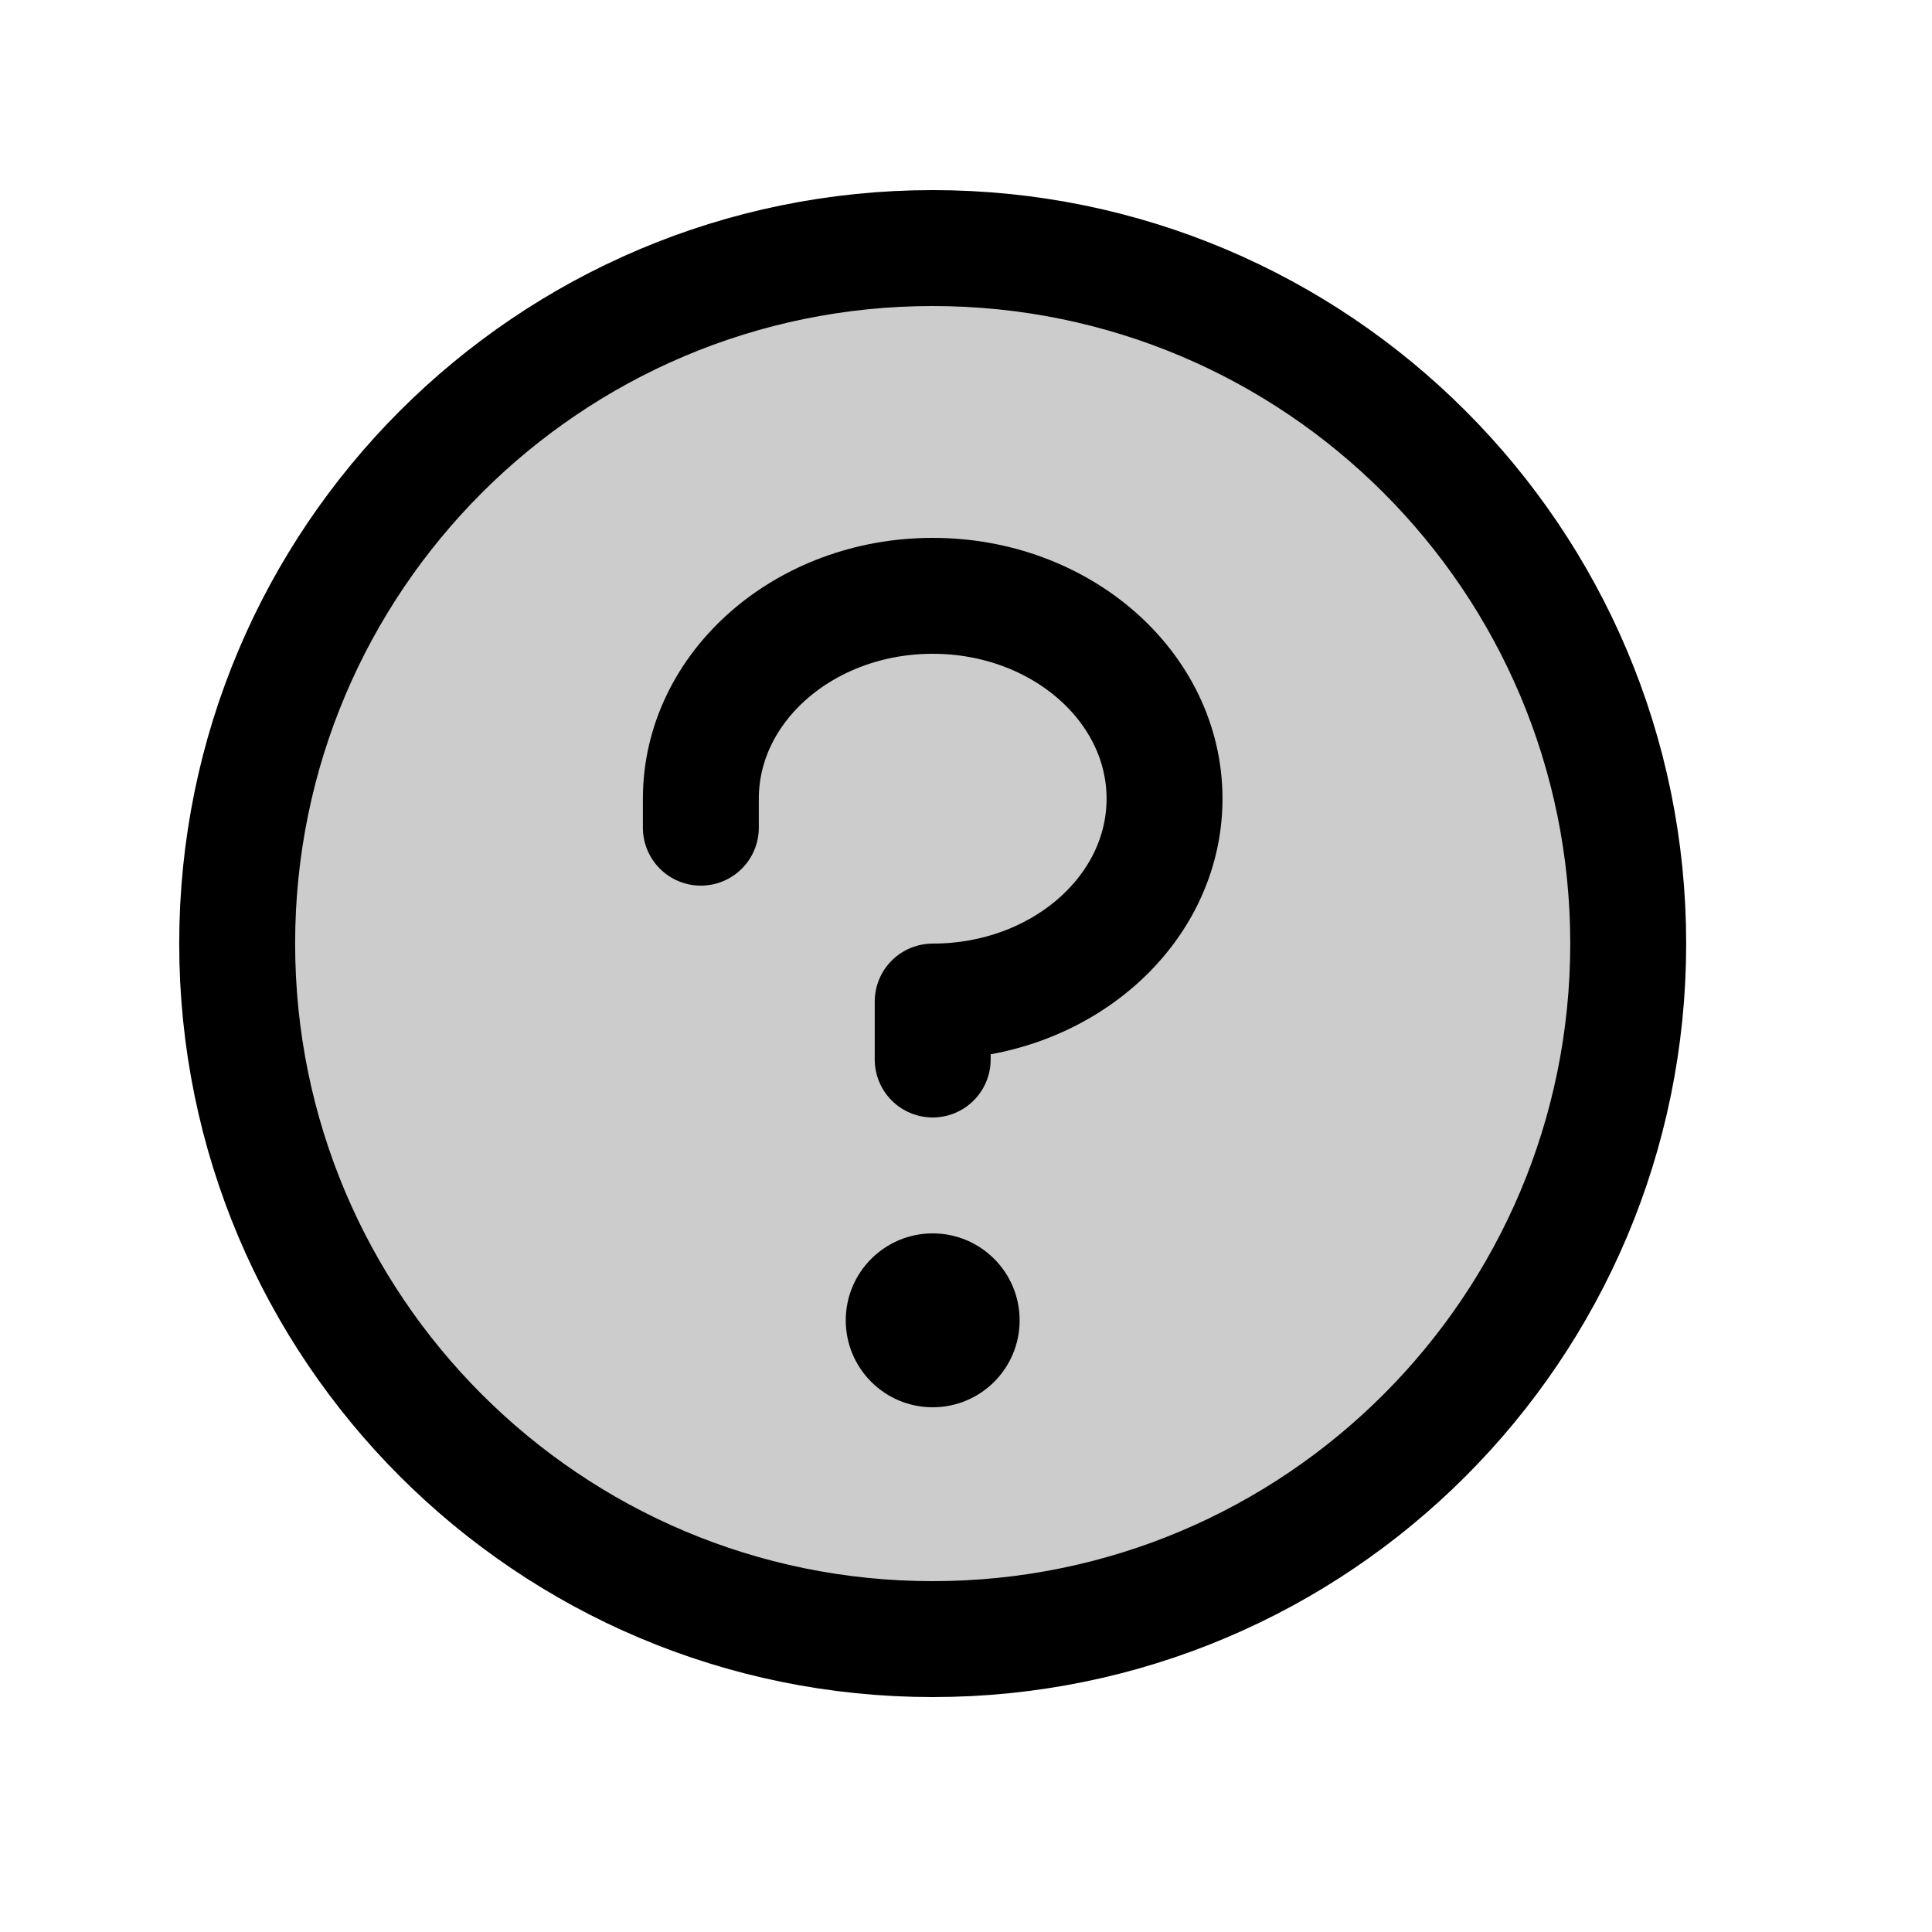 <svg width="25" height="25" viewBox="0 0 25 25" fill="none" xmlns="http://www.w3.org/2000/svg">
<g clip-path="url(#clip0_8703_27842)">
<path opacity="0.2" d="M12.069 21.21C17.04 21.21 21.069 17.181 21.069 12.21C21.069 7.24 17.04 3.21 12.069 3.21C7.099 3.21 3.069 7.24 3.069 12.21C3.069 17.181 7.099 21.21 12.069 21.21Z" fill="black"/>
<path d="M12.069 18.21C12.691 18.21 13.194 17.707 13.194 17.085C13.194 16.464 12.691 15.96 12.069 15.96C11.448 15.96 10.944 16.464 10.944 17.085C10.944 17.707 11.448 18.21 12.069 18.21Z" fill="black"/>
<path d="M12.069 13.71V12.96C13.726 12.96 15.069 11.785 15.069 10.335C15.069 8.886 13.726 7.71 12.069 7.71C10.413 7.71 9.069 8.886 9.069 10.335V10.71" stroke="black" stroke-width="1.5" stroke-linecap="round" stroke-linejoin="round"/>
<path d="M12.069 21.21C17.04 21.21 21.069 17.181 21.069 12.21C21.069 7.24 17.04 3.21 12.069 3.21C7.099 3.21 3.069 7.24 3.069 12.21C3.069 17.181 7.099 21.21 12.069 21.21Z" stroke="black" stroke-width="1.5" stroke-linecap="round" stroke-linejoin="round"/>
</g>
<defs>
<clipPath id="clip0_8703_27842">
<rect width="24" height="24" fill="white" transform="translate(0.069 0.21)"/>
</clipPath>
</defs>
</svg>
